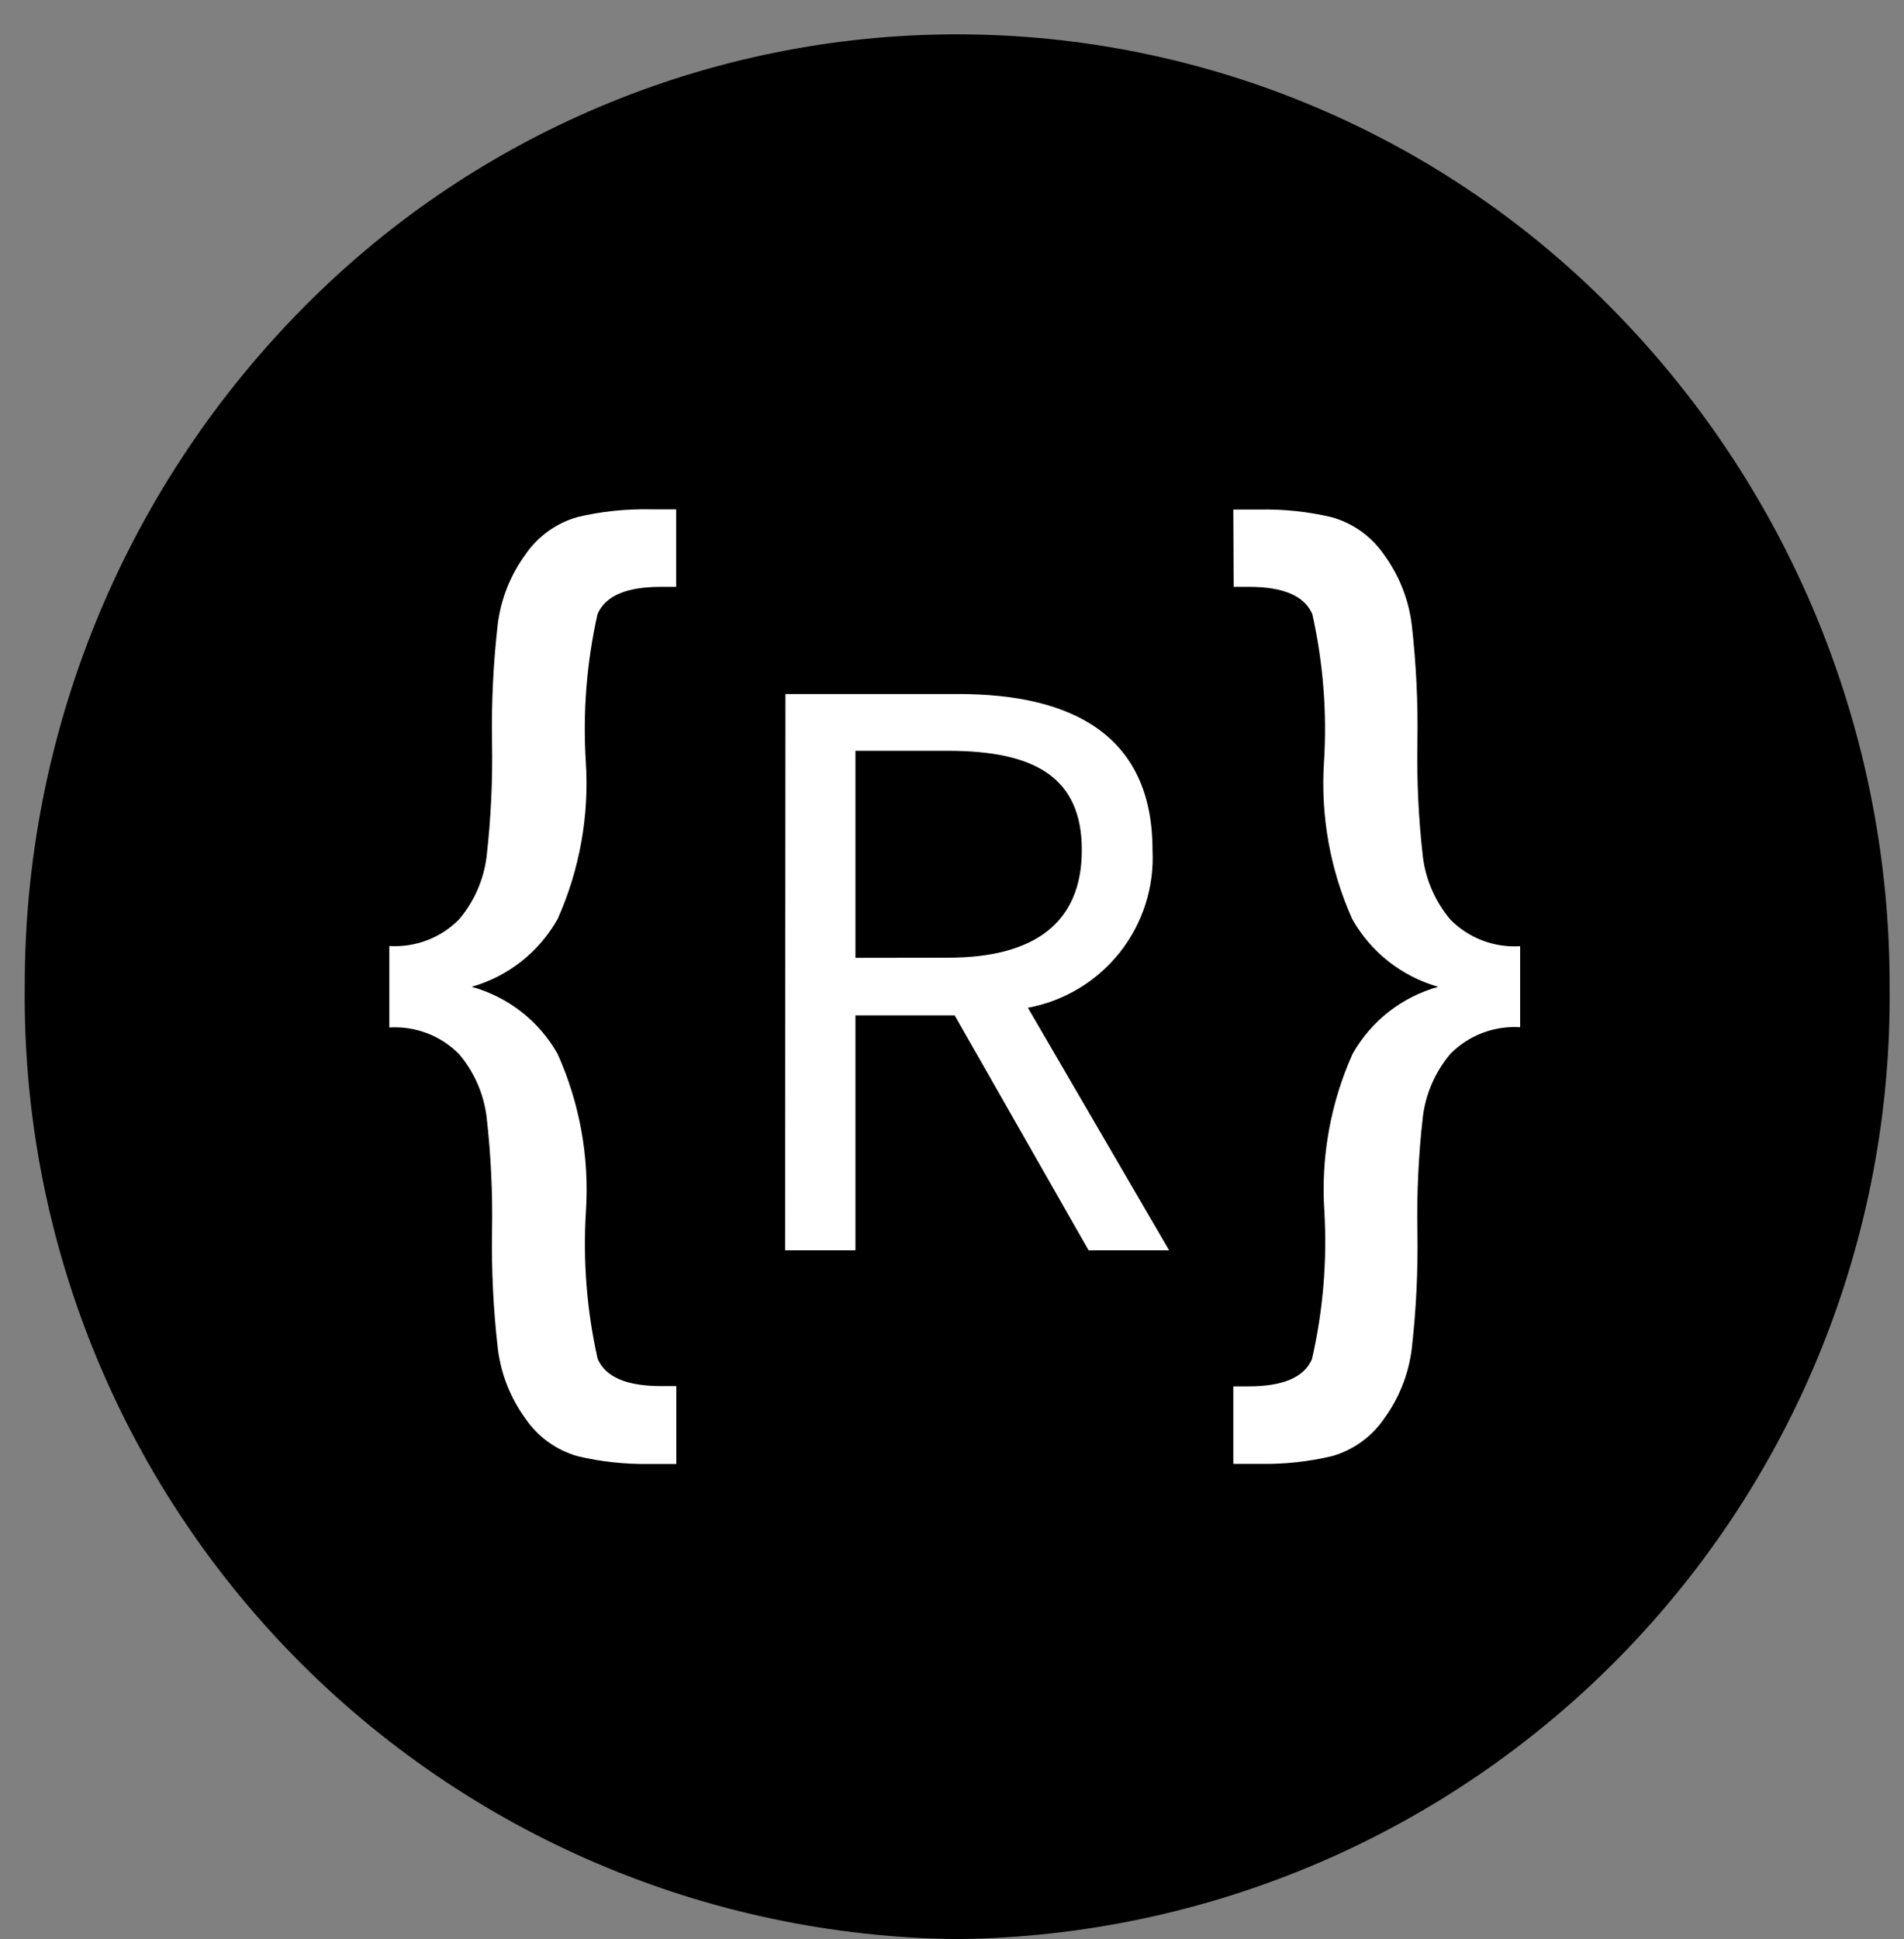 <svg width="55" height="56" viewBox="0 0 55 56" fill="none" xmlns="http://www.w3.org/2000/svg">
<rect x="0" y="0" width="55" height="56" fill="#808080" stroke="none"/>
<path d="M27.65 55.992C20.432 55.917 13.539 52.978 8.488 47.821C3.437 42.665 0.641 35.713 0.715 28.495C0.701 21.233 3.531 14.253 8.598 9.051C11.073 6.501 14.034 4.474 17.307 3.09C20.579 1.705 24.096 0.992 27.65 0.992C31.203 0.992 34.72 1.705 37.993 3.09C41.265 4.474 44.226 6.501 46.701 9.051C51.769 14.253 54.599 21.233 54.585 28.495C54.659 35.713 51.862 42.665 46.811 47.821C41.76 52.978 34.868 55.917 27.65 55.992Z" fill="black"/>
<path d="M19.536 42.273H18.75C18.058 42.284 17.366 42.21 16.692 42.051C16.08 41.879 15.547 41.498 15.186 40.975C14.751 40.382 14.475 39.689 14.383 38.959C14.252 37.833 14.196 36.699 14.213 35.566C14.234 34.459 14.182 33.352 14.056 32.252C13.973 31.583 13.696 30.953 13.261 30.438C12.999 30.173 12.684 29.967 12.337 29.835C11.989 29.703 11.617 29.646 11.246 29.669V27.317C11.617 27.34 11.989 27.284 12.337 27.151C12.684 27.019 12.999 26.813 13.261 26.549C13.696 26.034 13.973 25.403 14.056 24.734C14.182 23.634 14.234 22.527 14.213 21.421C14.194 20.285 14.25 19.149 14.379 18.021C14.471 17.292 14.747 16.598 15.182 16.006C15.543 15.482 16.076 15.101 16.688 14.929C17.363 14.77 18.054 14.696 18.747 14.707H19.532V16.946H19.088C18.093 16.946 17.484 17.208 17.26 17.732C16.947 19.13 16.833 20.564 16.922 21.994C17.025 23.554 16.744 25.116 16.105 26.543C15.567 27.494 14.676 28.196 13.624 28.495C14.145 28.639 14.633 28.883 15.059 29.216C15.485 29.548 15.841 29.961 16.107 30.432C16.747 31.857 17.028 33.417 16.926 34.976C16.837 36.406 16.95 37.841 17.264 39.238C17.489 39.762 18.099 40.024 19.092 40.024H19.536V42.273ZM22.679 36.104H24.711V29.32H27.577L31.446 36.104H33.772L29.692 29.1C30.742 28.906 31.686 28.337 32.349 27.5C33.011 26.662 33.346 25.612 33.292 24.545C33.292 21.206 30.936 20.04 27.685 20.04H22.689L22.679 36.104ZM24.711 27.658V21.68H27.381C29.879 21.68 31.25 22.438 31.25 24.545C31.25 26.653 29.875 27.654 27.381 27.654L24.711 27.658ZM35.626 14.713H36.411C37.104 14.702 37.795 14.776 38.47 14.935C39.082 15.107 39.615 15.488 39.976 16.012C40.411 16.604 40.687 17.297 40.779 18.027C40.908 19.155 40.964 20.291 40.944 21.426C40.924 22.533 40.976 23.64 41.102 24.74C41.185 25.409 41.462 26.039 41.897 26.555C42.158 26.819 42.474 27.025 42.821 27.157C43.169 27.29 43.541 27.346 43.912 27.323V29.662C43.541 29.638 43.169 29.695 42.821 29.827C42.474 29.96 42.158 30.165 41.897 30.43C41.462 30.945 41.185 31.575 41.102 32.244C40.976 33.344 40.924 34.451 40.944 35.558C40.964 36.693 40.908 37.829 40.779 38.958C40.687 39.687 40.411 40.38 39.976 40.973C39.615 41.496 39.082 41.877 38.47 42.049C37.795 42.208 37.104 42.282 36.411 42.271H35.626V40.032H36.07C37.065 40.032 37.674 39.77 37.898 39.246C38.219 37.847 38.339 36.41 38.256 34.976C38.153 33.416 38.433 31.855 39.073 30.428C39.608 29.481 40.498 28.786 41.545 28.495C40.493 28.196 39.601 27.495 39.063 26.543C38.423 25.116 38.143 23.554 38.246 21.994C38.335 20.564 38.221 19.13 37.908 17.732C37.683 17.208 37.073 16.946 36.079 16.946H35.636L35.626 14.713Z" fill="white"/>
</svg>
